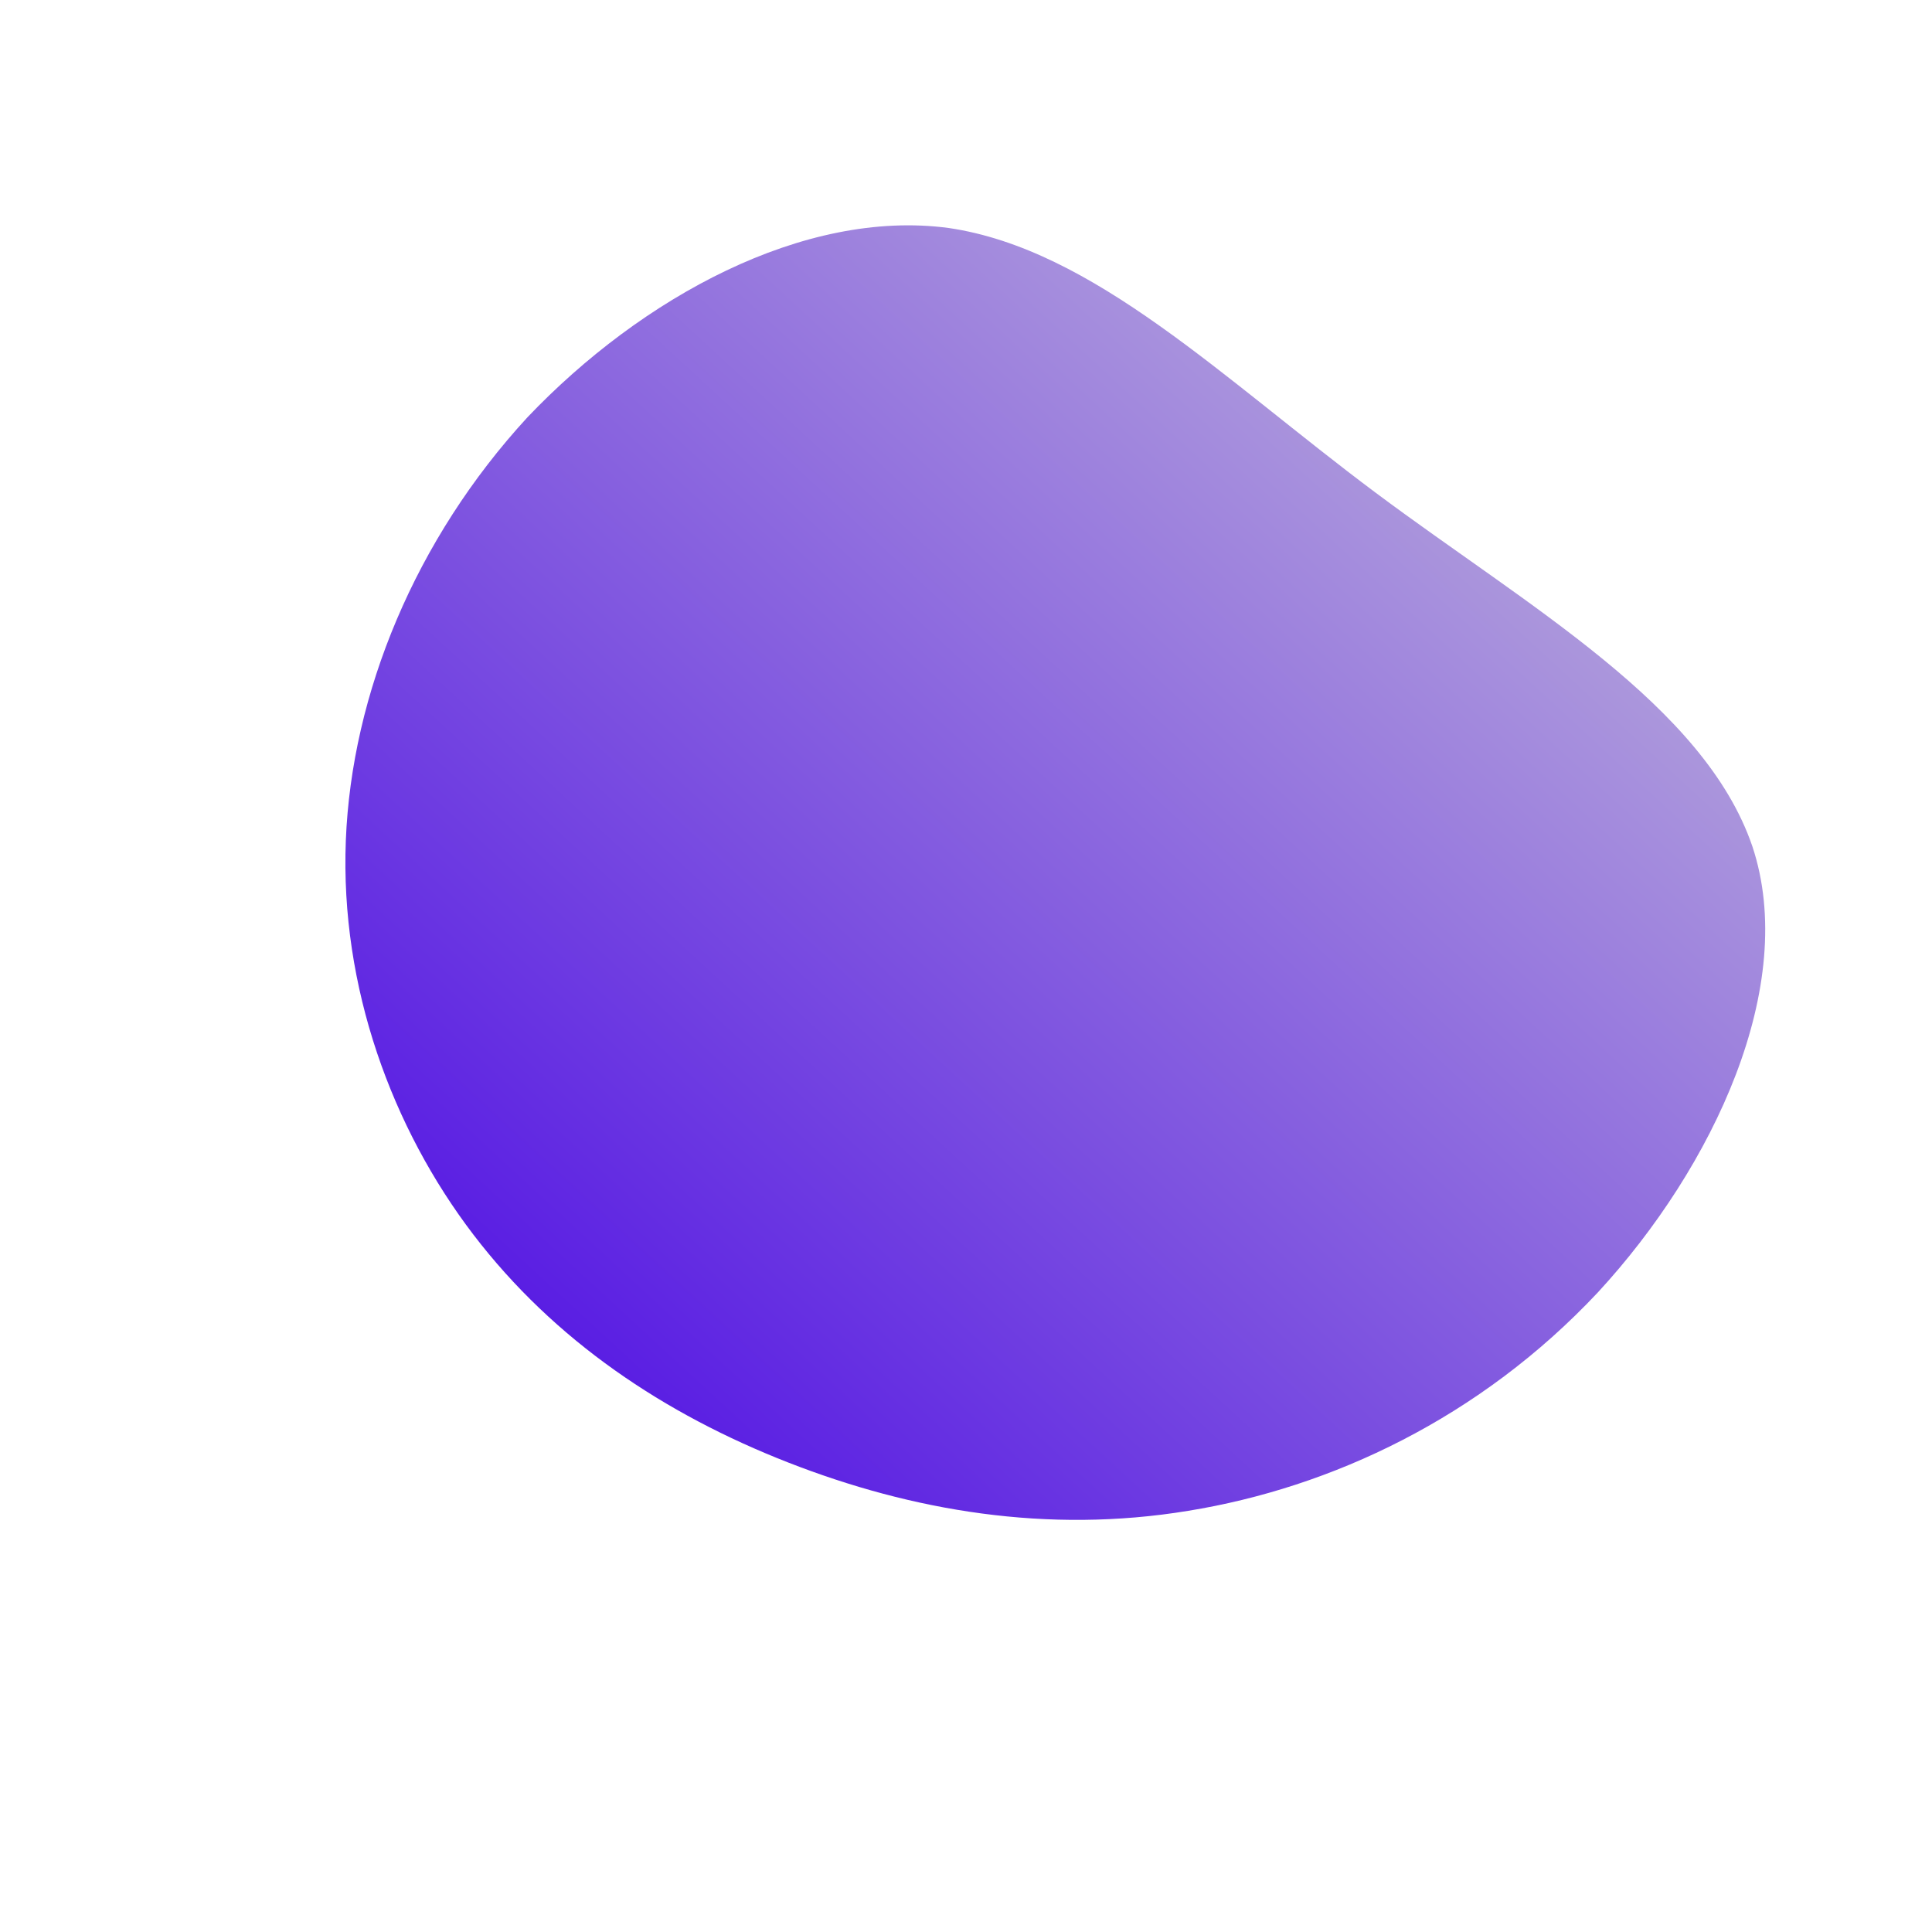 <!--?xml version="1.0" standalone="no"?-->
              <svg id="sw-js-blob-svg" viewBox="0 0 100 100" xmlns="http://www.w3.org/2000/svg" version="1.1">
                    <defs> 
                        <linearGradient id="sw-gradient" x1="0" x2="1" y1="1" y2="0">
                            <stop id="stop1" stop-color="rgba(69.619, 0, 228.888, 1)" offset="0%"></stop>
                            <stop id="stop2" stop-color="rgba(202.215, 196.552, 217.504, 1)" offset="100%"></stop>
                        </linearGradient>
                    </defs>
                <path fill="url(#sw-gradient)" d="M21.2,-24.5C29.1,-18.6,38.2,-13.5,40.7,-6.2C43.1,1,38.7,10.4,32.7,16.9C26.6,23.4,18.9,27,11.5,28.2C4.2,29.4,-2.8,28.2,-9.2,25.7C-15.6,23.2,-21.3,19.4,-25.5,13.9C-29.7,8.4,-32.4,1.1,-32.1,-6.5C-31.8,-14.1,-28.5,-22.1,-22.7,-28.4C-16.8,-34.6,-8.4,-39.2,-0.9,-38.2C6.6,-37.1,13.3,-30.4,21.2,-24.5Z" width="100%" height="100%" transform="translate(50 50)" stroke-width="0" style="transition: all 0.3s ease 0s;" stroke="url(#sw-gradient)"></path>
              </svg>